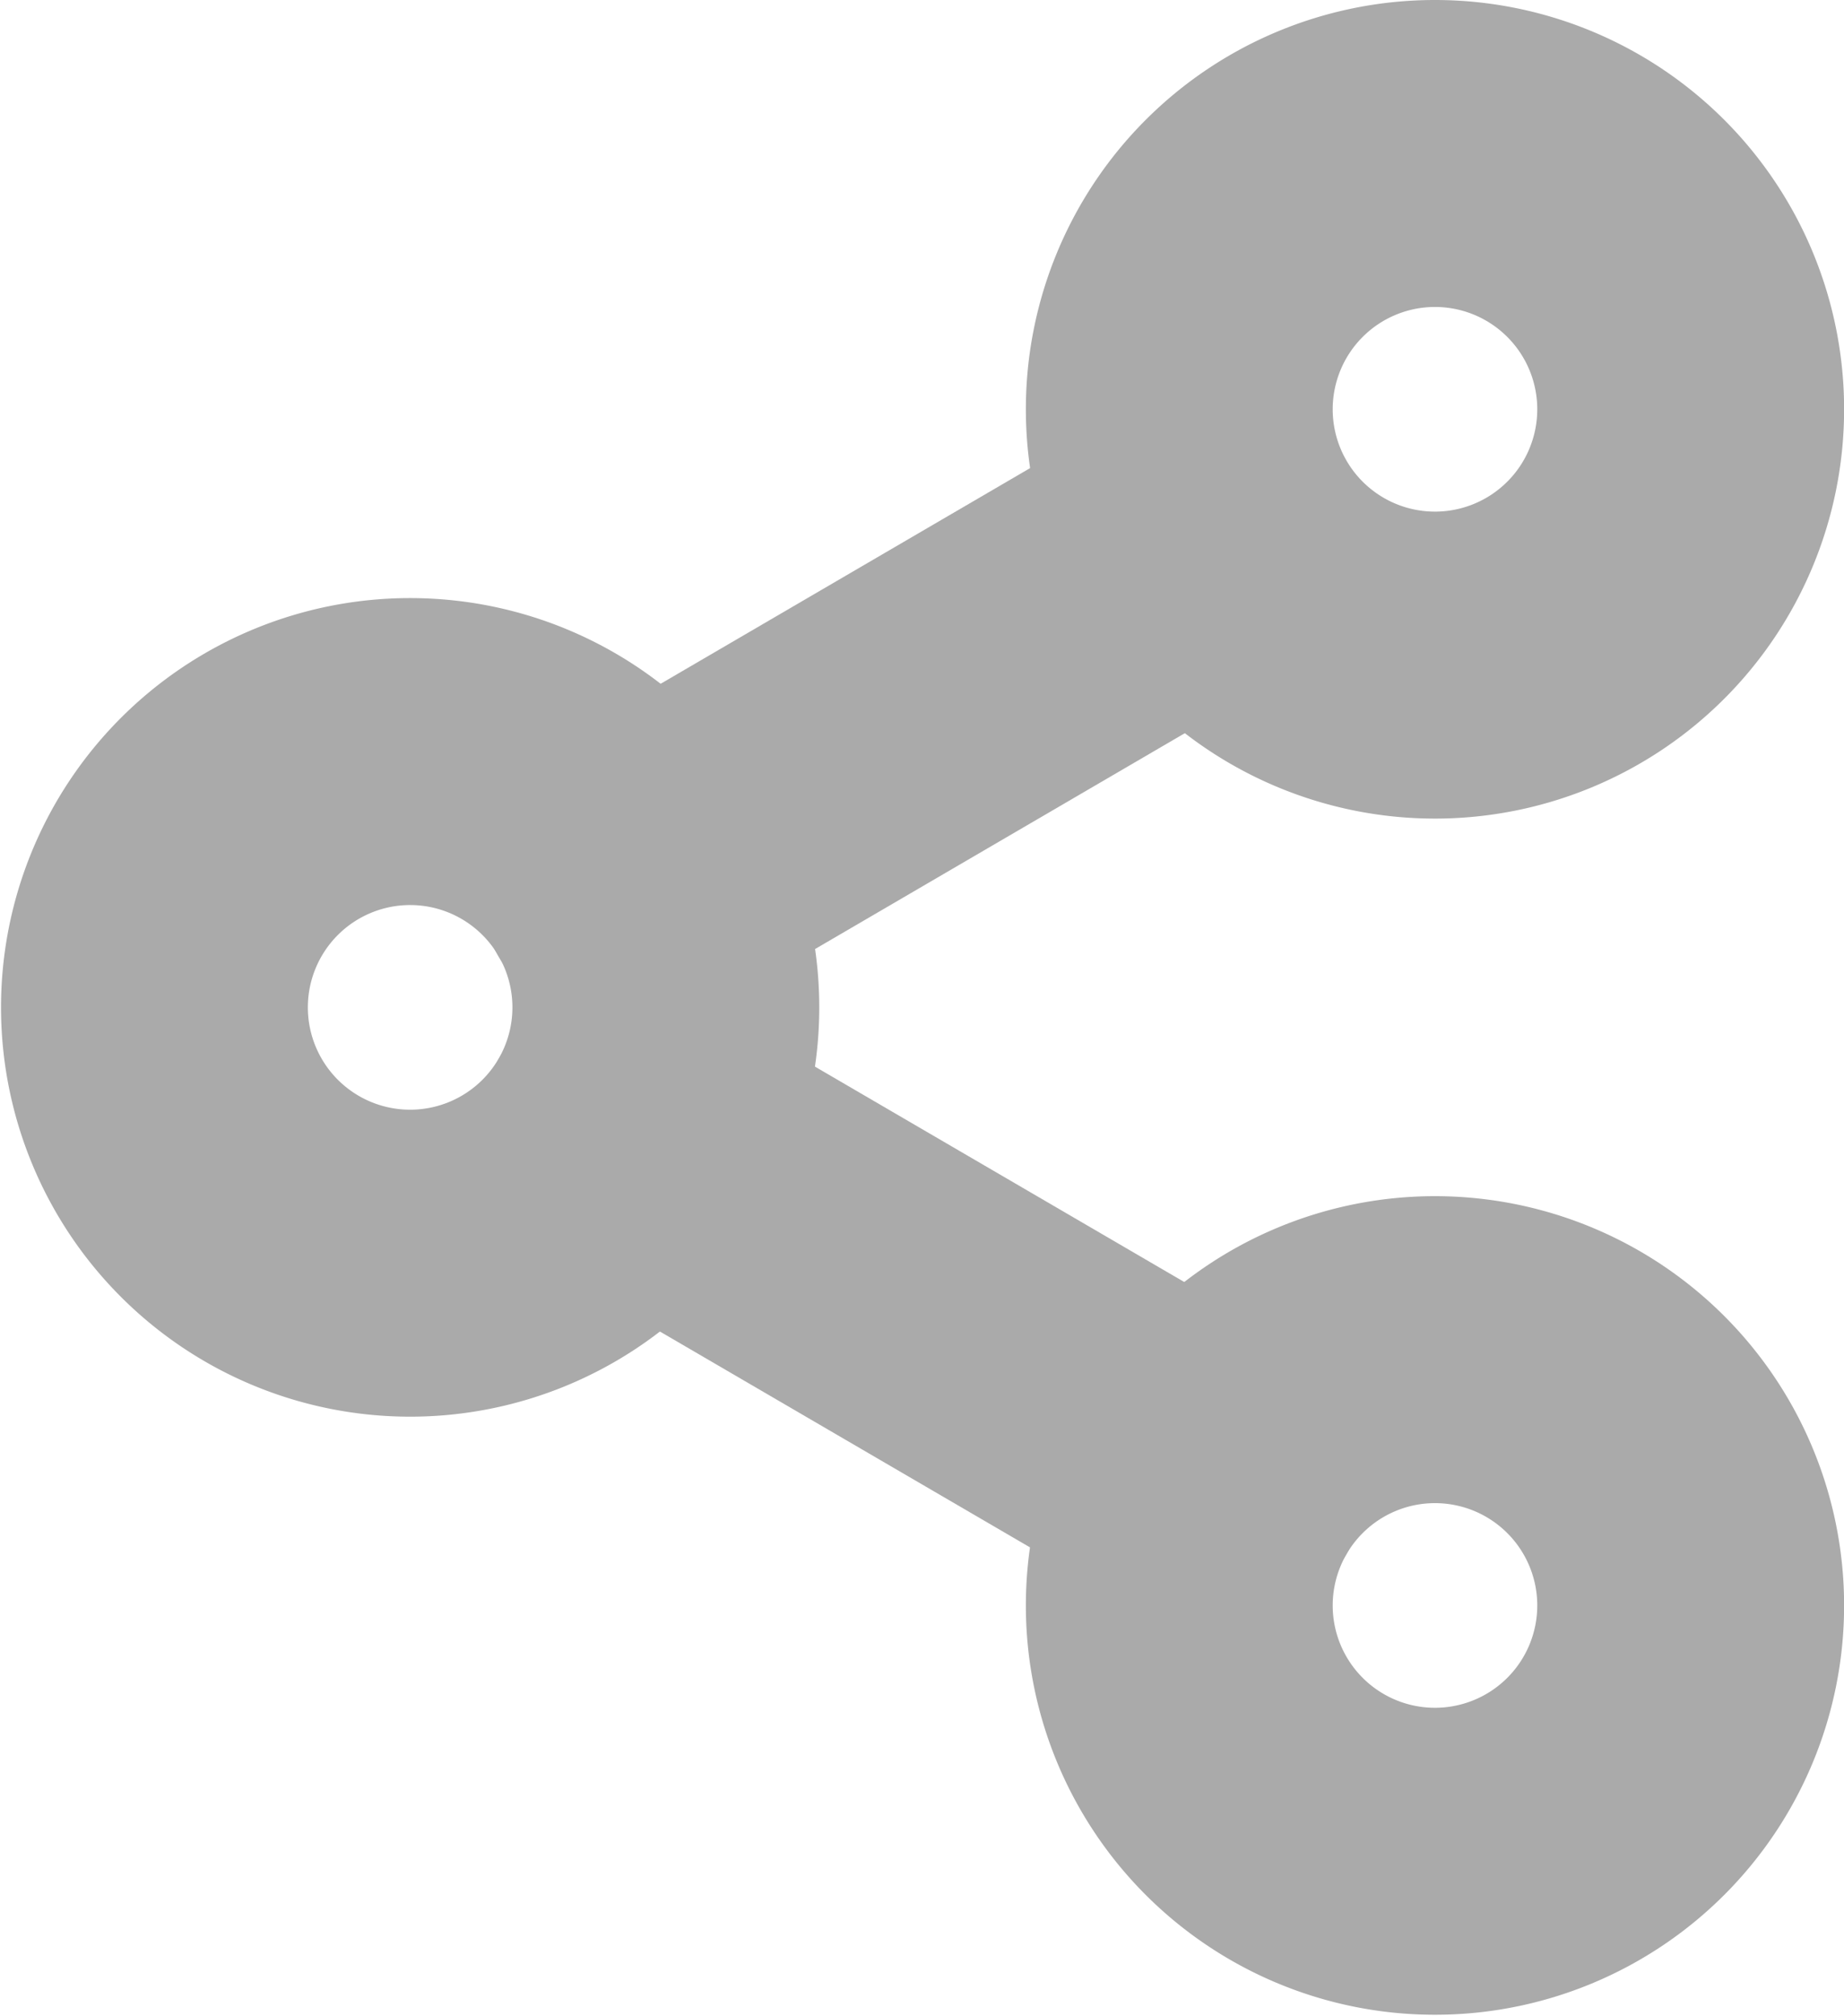 <svg xmlns="http://www.w3.org/2000/svg" width="18.029" height="19.7" viewBox="0 0 18.029 19.7">
  <g id="Icon_feather-share-2" data-name="Icon feather-share-2" transform="translate(-3 -1.5)">
    <path id="Path_8" data-name="Path 8" d="M27.51,5.5A2.5,2.5,0,1,1,25,3,2.5,2.5,0,0,1,27.51,5.5Z" transform="translate(-7.98)" fill="none" stroke="#aaa" stroke-linecap="round" stroke-linejoin="round" stroke-width="3"/>
    <path id="Path_9" data-name="Path 9" d="M9.51,16A2.5,2.5,0,1,1,7,13.5,2.5,2.5,0,0,1,9.51,16Z" transform="translate(0 -4.655)" fill="none" stroke="#aaa" stroke-linecap="round" stroke-linejoin="round" stroke-width="3"/>
    <path id="Path_10" data-name="Path 10" d="M27.51,26.5A2.5,2.5,0,1,1,25,24,2.5,2.5,0,0,1,27.51,26.5Z" transform="translate(-7.98 -9.31)" fill="none" stroke="#aaa" stroke-linecap="round" stroke-linejoin="round" stroke-width="3"/>
    <path id="Path_11" data-name="Path 11" d="M12.885,20.265l5.7,3.323" transform="translate(-3.717 -7.654)" fill="none" stroke="#aaa" stroke-linecap="round" stroke-linejoin="round" stroke-width="3"/>
    <path id="Path_12" data-name="Path 12" d="M18.58,9.765l-5.695,3.323" transform="translate(-3.717 -2.999)" fill="none" stroke="#aaa" stroke-linecap="round" stroke-linejoin="round" stroke-width="3"/>
  </g>
</svg>
